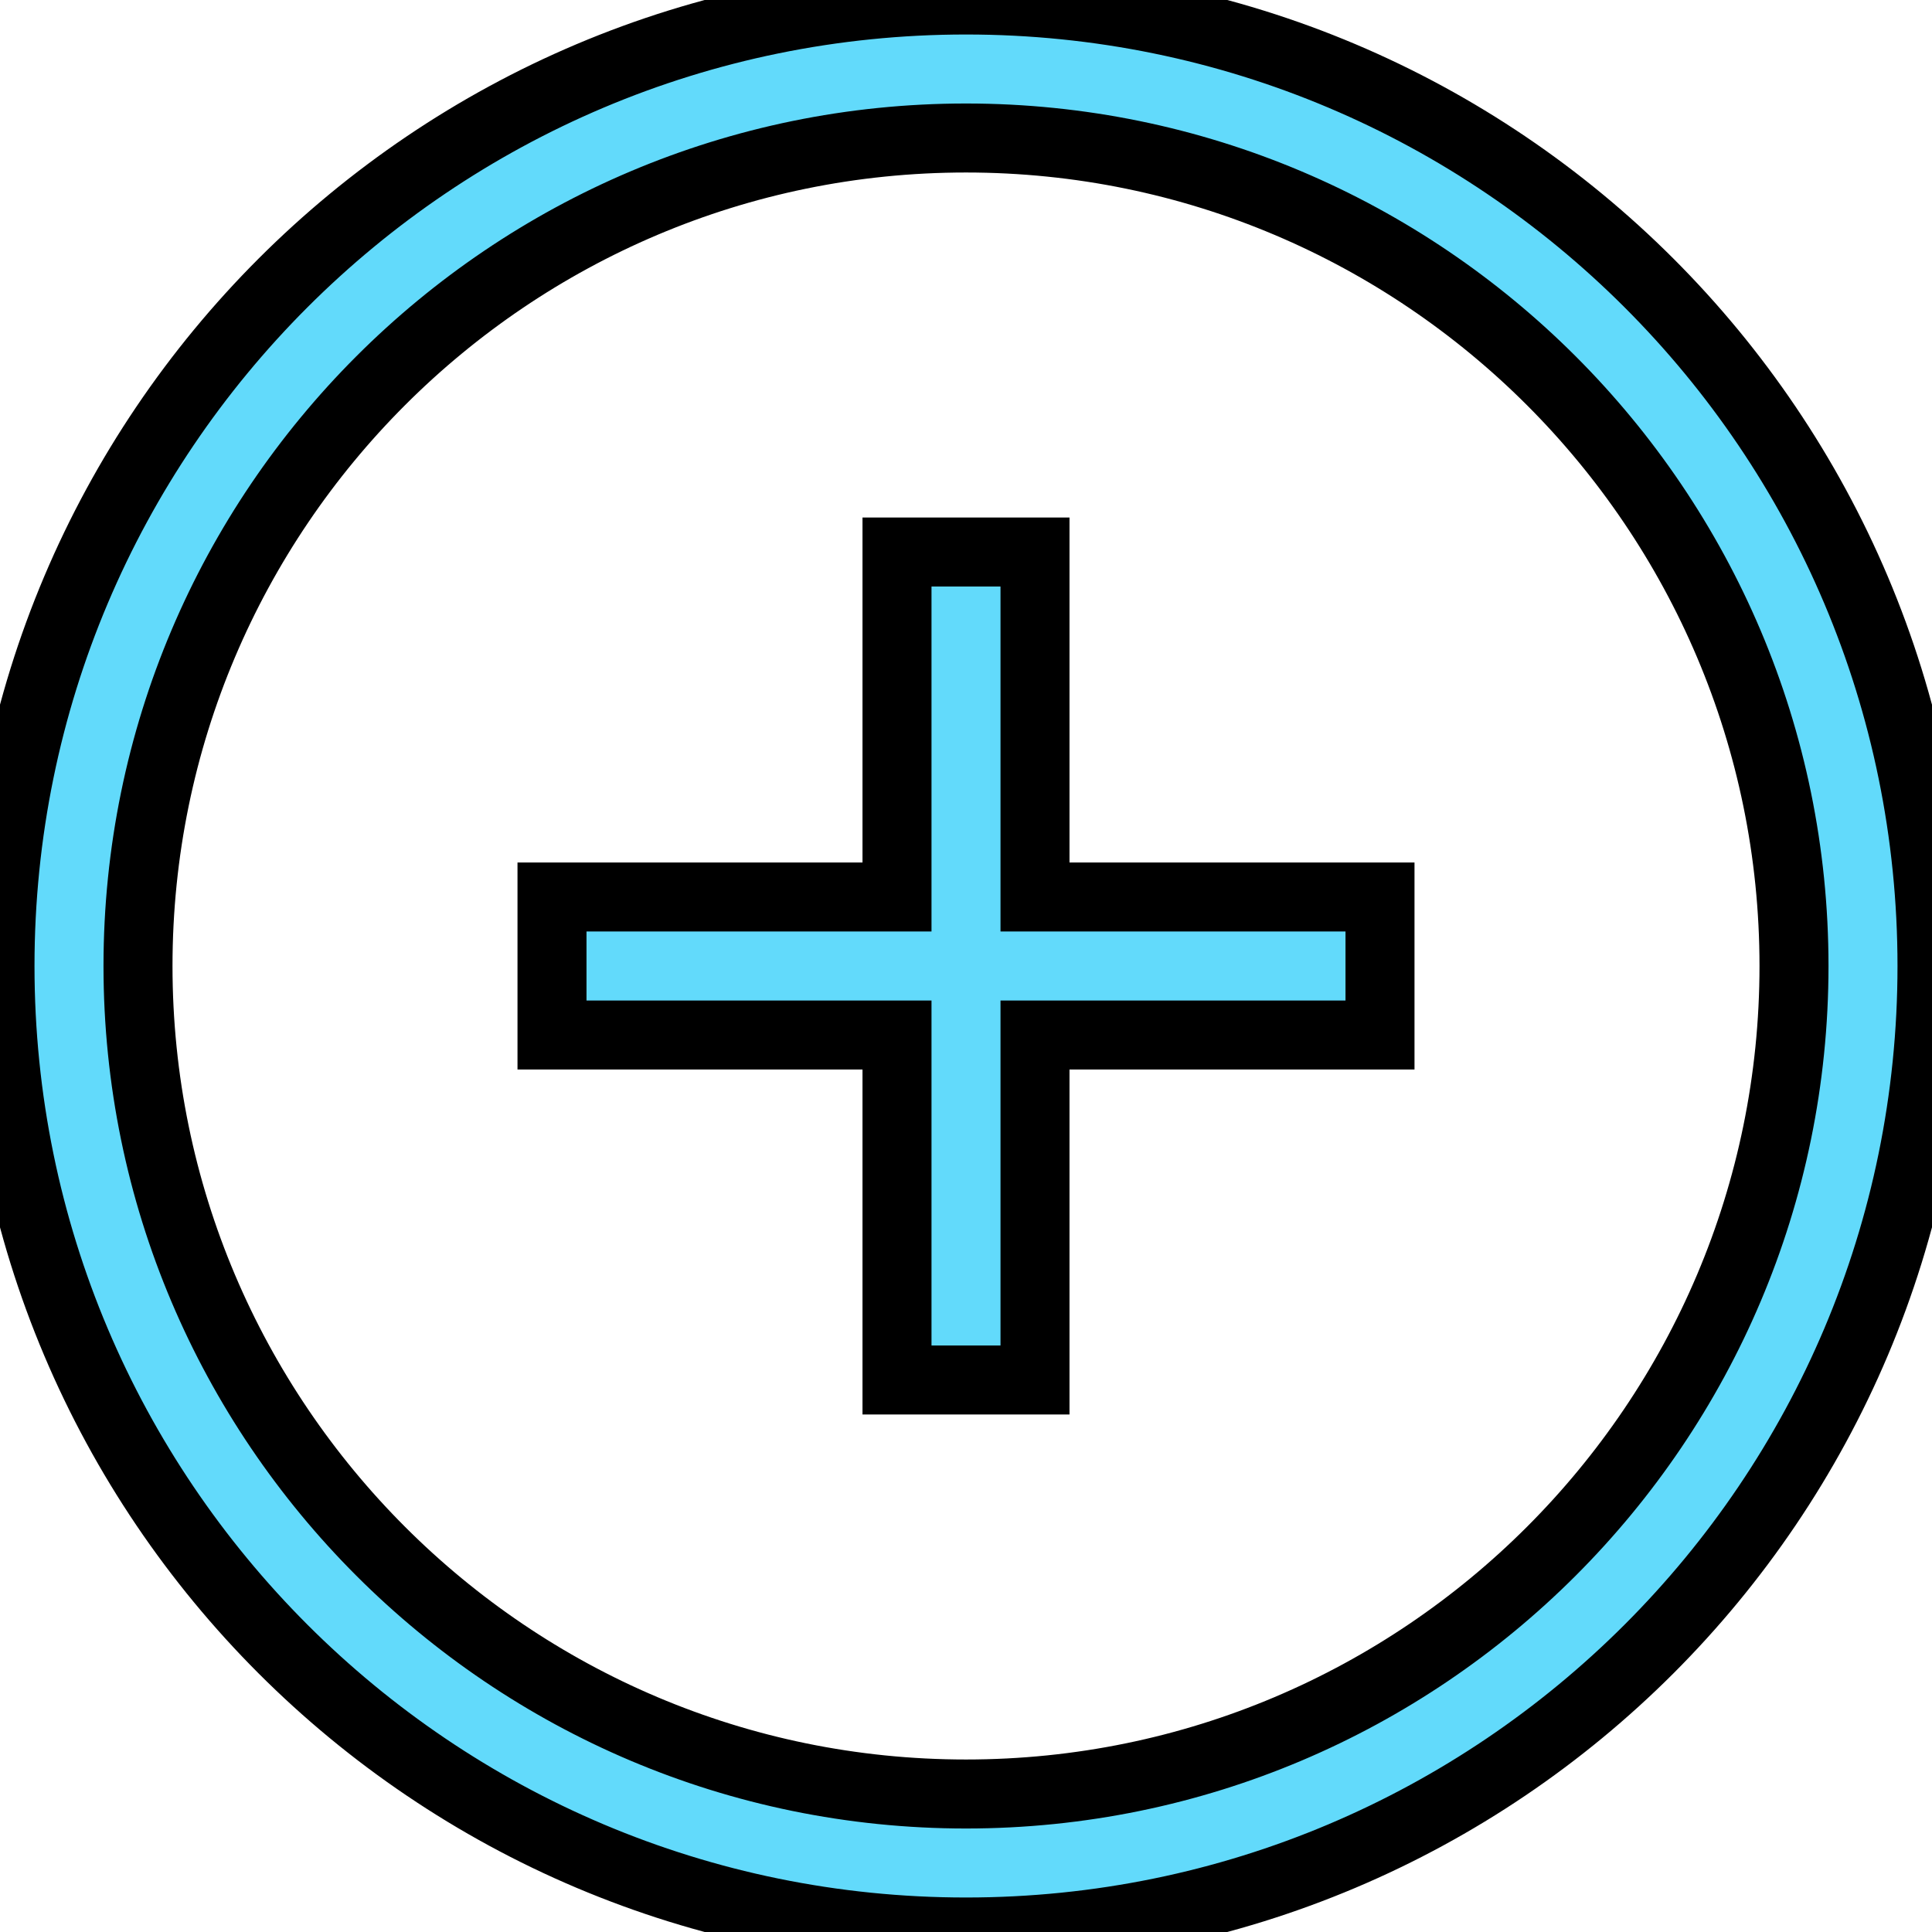 <svg width="28" height="28" xmlns="http://www.w3.org/2000/svg">

 <g>
  <title>background</title>
  <rect fill="none" id="canvas_background" height="30" width="30" y="-1" x="-1"/>
 </g>
 <g>
  <title>Layer 1</title>
  <path stroke="null" fill="#62dafb" id="_x3C_trazado_x3E_" d="m14,0c-7.73,0 -14,6.27 -14,14c0,7.73 6.27,14 14,14s14,-6.27 14,-14c0,-7.73 -6.27,-14 -14,-14zm0,26c-6.62,0 -12,-5.38 -12,-12s5.38,-12 12,-12s12,5.38 12,12s-5.38,12 -12,12zm6,-13l0,2l-5,0l0,5l-2,0l0,-5l-5,0l0,-2l5,0l0,-5l2,0l0,5l5,0z"/>
 </g>
</svg>